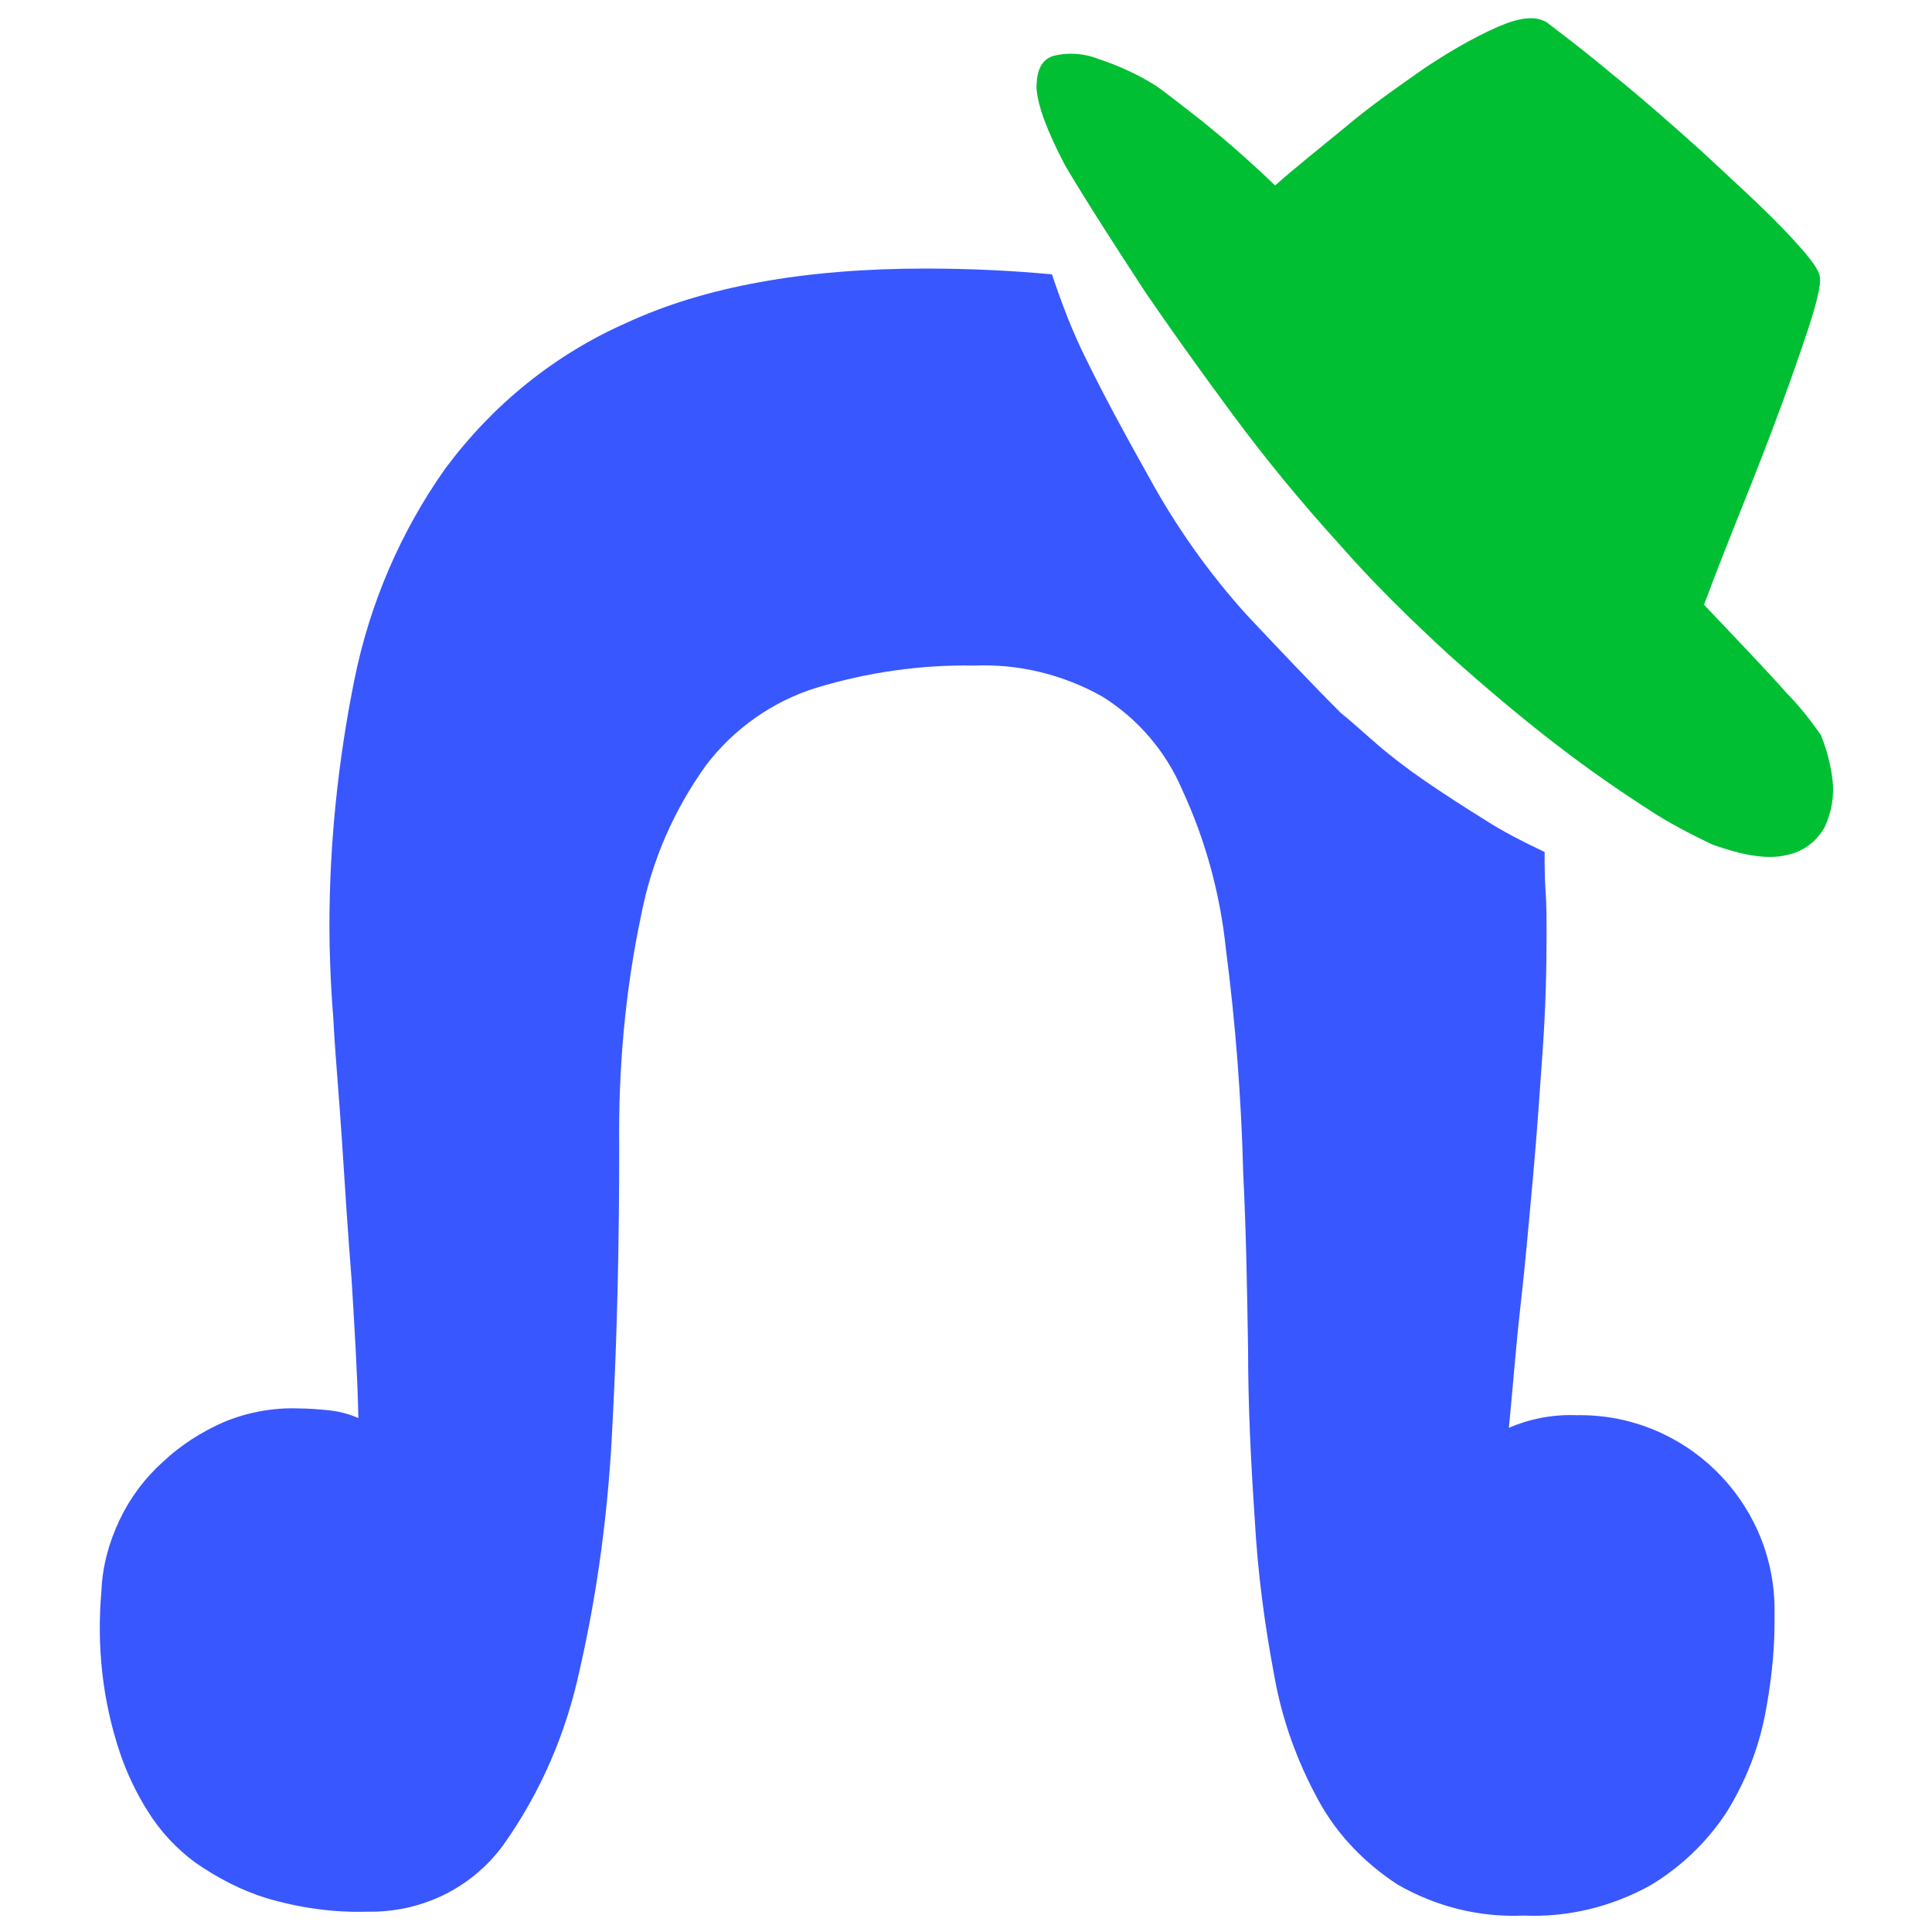 <?xml version="1.0" standalone="no"?><!DOCTYPE svg PUBLIC "-//W3C//DTD SVG 1.1//EN" "http://www.w3.org/Graphics/SVG/1.1/DTD/svg11.dtd"><svg t="1621222831197" class="icon" viewBox="0 0 1024 1024" version="1.1" xmlns="http://www.w3.org/2000/svg" p-id="2437" xmlns:xlink="http://www.w3.org/1999/xlink" width="32" height="32"><defs><style type="text/css"></style></defs><path d="M835.584 750.08c56.832-1.024 103.936 44.544 104.96 101.376v8.704c0 16.384-2.048 33.28-5.12 49.152-3.584 17.92-10.24 34.816-19.968 50.688-10.24 15.872-24.576 29.696-40.96 39.424-20.48 11.264-43.52 16.896-67.072 15.872-23.04 1.024-46.08-4.608-66.56-16.384-17.408-11.264-32.256-26.624-41.984-44.544-11.264-20.48-19.456-43.008-23.552-66.56-5.12-27.136-8.704-54.272-10.24-81.92-2.048-30.208-3.584-60.416-3.584-90.624-0.512-31.744-1.024-62.464-2.56-93.184-1.024-39.936-4.096-79.872-9.216-119.296-3.072-29.184-10.752-57.344-23.04-83.968-8.704-20.48-23.552-37.888-42.496-49.664-20.992-11.776-44.544-17.408-68.096-16.384-28.16-0.512-56.32 3.584-83.456 11.776-23.04 7.168-43.52 21.504-58.368 40.96-16.896 23.552-28.672 50.176-34.304 78.848-8.704 40.96-12.288 82.432-11.776 123.904 0 49.664-1.024 98.816-3.584 146.944-2.048 44.032-7.68 87.552-17.408 130.048-7.168 33.28-20.48 64.512-40.448 92.672-16.896 23.04-43.52 35.84-72.192 35.328-17.92 0.512-35.84-2.048-53.248-7.168-13.312-4.096-26.112-10.752-37.888-18.944-9.728-7.168-18.432-16.384-25.088-27.136-6.144-9.728-11.264-20.48-14.848-31.232-9.216-27.648-12.288-56.32-9.728-85.504 0.512-13.312 4.096-26.112 9.728-37.888 5.632-11.776 13.312-22.016 23.04-30.72 9.216-8.704 20.48-15.872 32.256-20.992 12.288-5.12 26.112-7.68 39.424-7.168 5.632 0 11.264 0.512 16.384 1.024s10.752 2.048 15.36 4.096c-0.512-23.552-2.048-47.616-3.584-73.216-2.048-25.6-3.584-50.176-5.12-73.728s-3.584-45.568-4.608-65.024c-1.536-19.968-2.048-36.352-2.048-48.64 0-44.032 4.608-88.064 13.312-131.072 8.192-40.448 24.576-78.336 48.128-111.616 25.088-33.792 57.856-60.416 96.256-77.312 40.96-18.944 93.696-28.672 158.208-28.672 22.528 0 45.056 1.024 67.072 3.072 5.12 15.36 10.752 30.208 17.92 44.544 8.704 17.92 19.968 38.912 33.792 63.488 14.336 26.112 31.744 50.688 51.712 72.704 16.896 17.92 33.28 35.328 49.664 51.712 5.12 4.096 11.264 9.728 18.944 16.384 7.68 6.656 16.384 13.312 26.112 19.968 9.728 6.656 19.968 13.312 30.72 19.968 10.24 6.656 21.504 12.288 32.256 17.408 0 6.656 0 14.336 0.512 20.992 0.512 7.168 0.512 14.336 0.512 22.528 0 18.944-0.512 39.424-2.048 61.44-1.536 22.016-3.072 44.544-5.12 67.072s-4.096 46.08-6.656 68.608-4.096 44.032-6.144 64.512c10.752-4.608 23.04-7.168 35.84-6.656z" fill="#3957ff" p-id="2438" data-spm-anchor-id="a313x.7781069.0.i18" class=""></path><path d="M965.12 389.632c3.072 7.68 5.12 15.36 6.144 23.552 1.024 8.704-0.512 17.408-4.096 25.088-4.096 7.68-11.776 13.312-19.968 14.848-9.728 2.56-23.04 0.512-39.936-5.632-11.776-5.632-23.552-11.776-34.304-18.944-14.336-9.216-30.72-20.48-48.64-34.304s-36.864-29.696-56.832-47.616c-19.968-18.432-39.424-37.376-57.344-57.856-20.48-22.528-39.424-45.568-56.832-69.12s-32.768-45.056-46.08-64.512c-15.36-23.552-29.696-45.568-42.496-67.072-9.728-18.432-14.848-32.256-15.36-41.472 0-9.216 2.56-14.848 8.704-16.896 7.68-2.048 16.384-1.536 24.064 1.536 10.752 3.584 20.992 8.192 30.72 14.336 5.12 3.584 12.8 9.728 24.064 18.432 10.752 8.704 24.064 19.968 38.912 34.304 9.728-8.704 22.016-18.432 36.352-30.208 13.824-11.776 28.672-22.016 42.496-31.744 12.288-8.192 25.088-15.872 38.912-22.016 11.776-5.12 19.968-6.144 26.112-2.56 6.656 5.12 18.432 13.824 34.304 27.136 15.872 12.8 32.768 27.648 48.128 41.472 15.36 14.336 30.72 28.16 43.008 40.96 12.288 12.8 18.944 20.992 19.456 25.6 0.512 4.096-1.536 13.312-6.656 28.672-5.12 15.36-11.264 32.768-18.432 51.712-7.168 18.944-14.336 36.864-21.504 54.784-7.168 17.92-11.776 30.208-14.848 38.4 17.408 18.432 32.256 33.792 44.032 47.104 5.632 5.632 12.288 13.824 17.92 22.016z" fill="#00bf33" p-id="2439" data-spm-anchor-id="a313x.7781069.0.i19" class="selected"></path></svg>